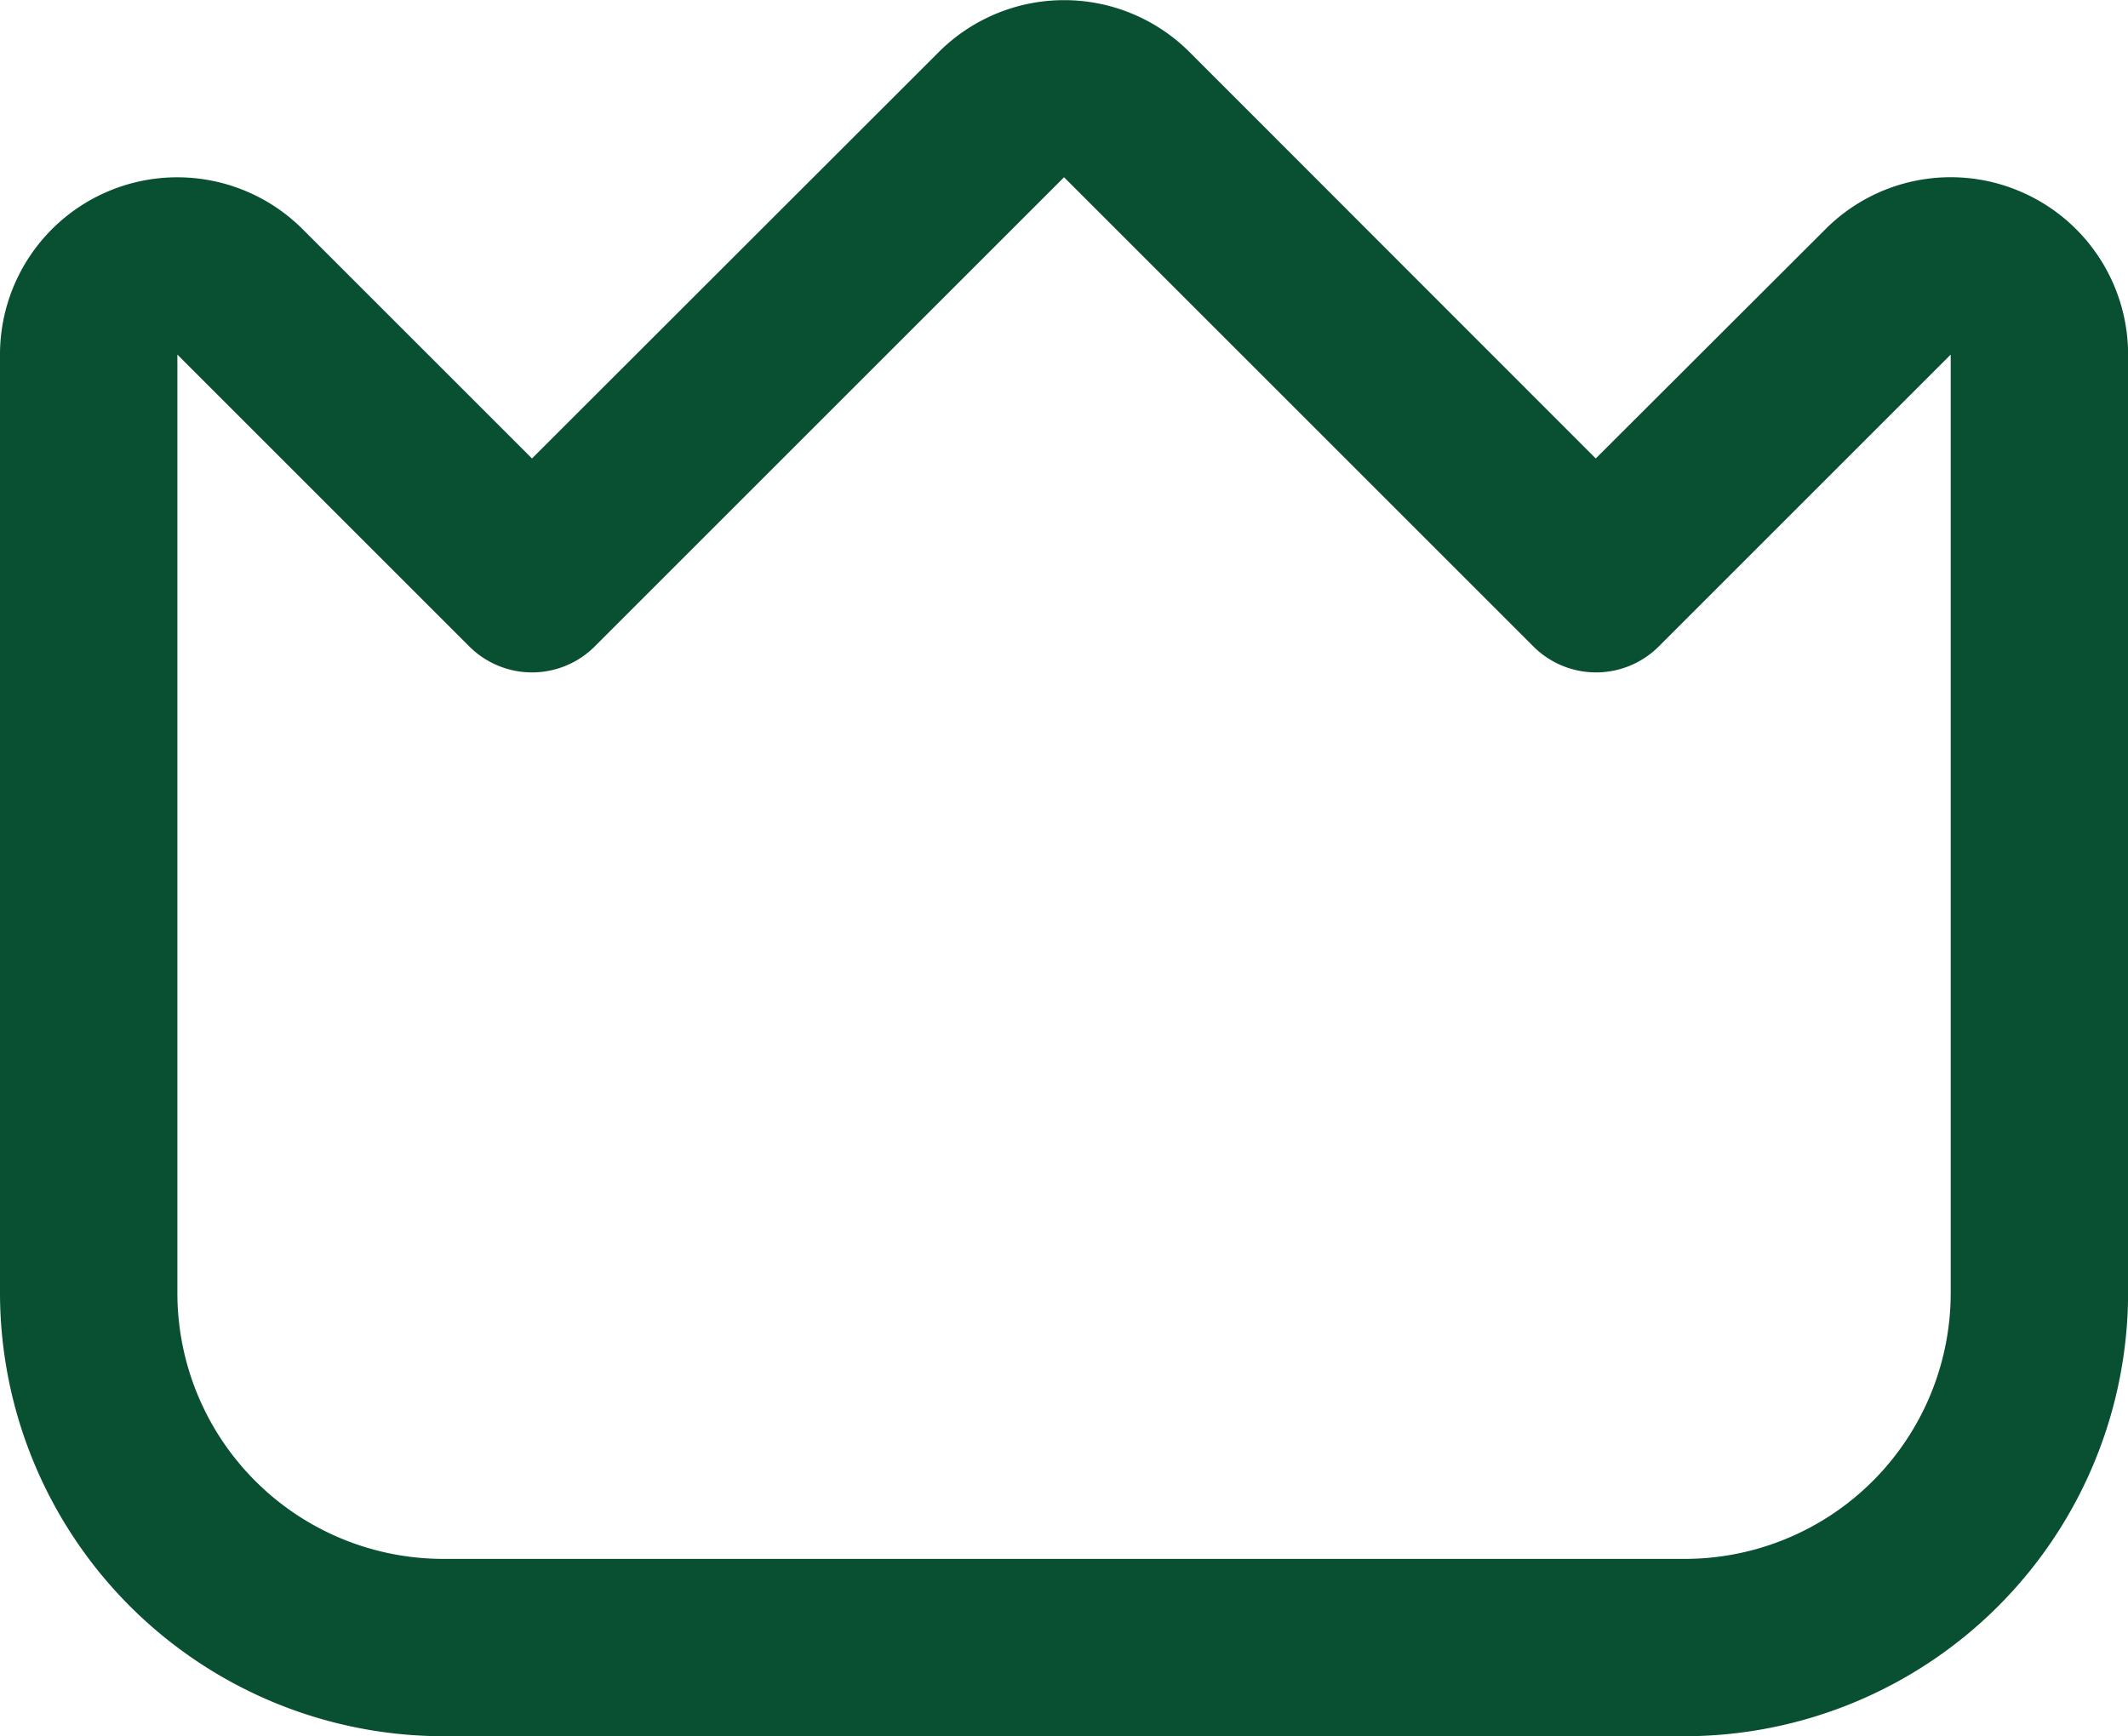 <svg xmlns="http://www.w3.org/2000/svg" width="22.937" height="18.718" viewBox="0 0 22.937 18.718"><defs><style>.a{fill:#094f32;}</style></defs><path class="a" d="M21.758,4.471a1.906,1.906,0,0,0-2.083.415L17.2,7.357,12.82,2.974a1.911,1.911,0,0,0-2.7,0L5.734,7.357,3.263,4.886A1.911,1.911,0,0,0,0,6.237V16.354a4.784,4.784,0,0,0,4.779,4.779h13.38a4.784,4.784,0,0,0,4.779-4.779V6.237A1.911,1.911,0,0,0,21.758,4.471Zm-.732,11.883a2.867,2.867,0,0,1-2.867,2.867H4.779a2.867,2.867,0,0,1-2.867-2.867V6.237L5.059,9.384a.956.956,0,0,0,1.351,0l5.059-5.059,5.059,5.059a.956.956,0,0,0,1.351,0l3.147-3.147Z" transform="translate(0 -2.414)"/></svg>